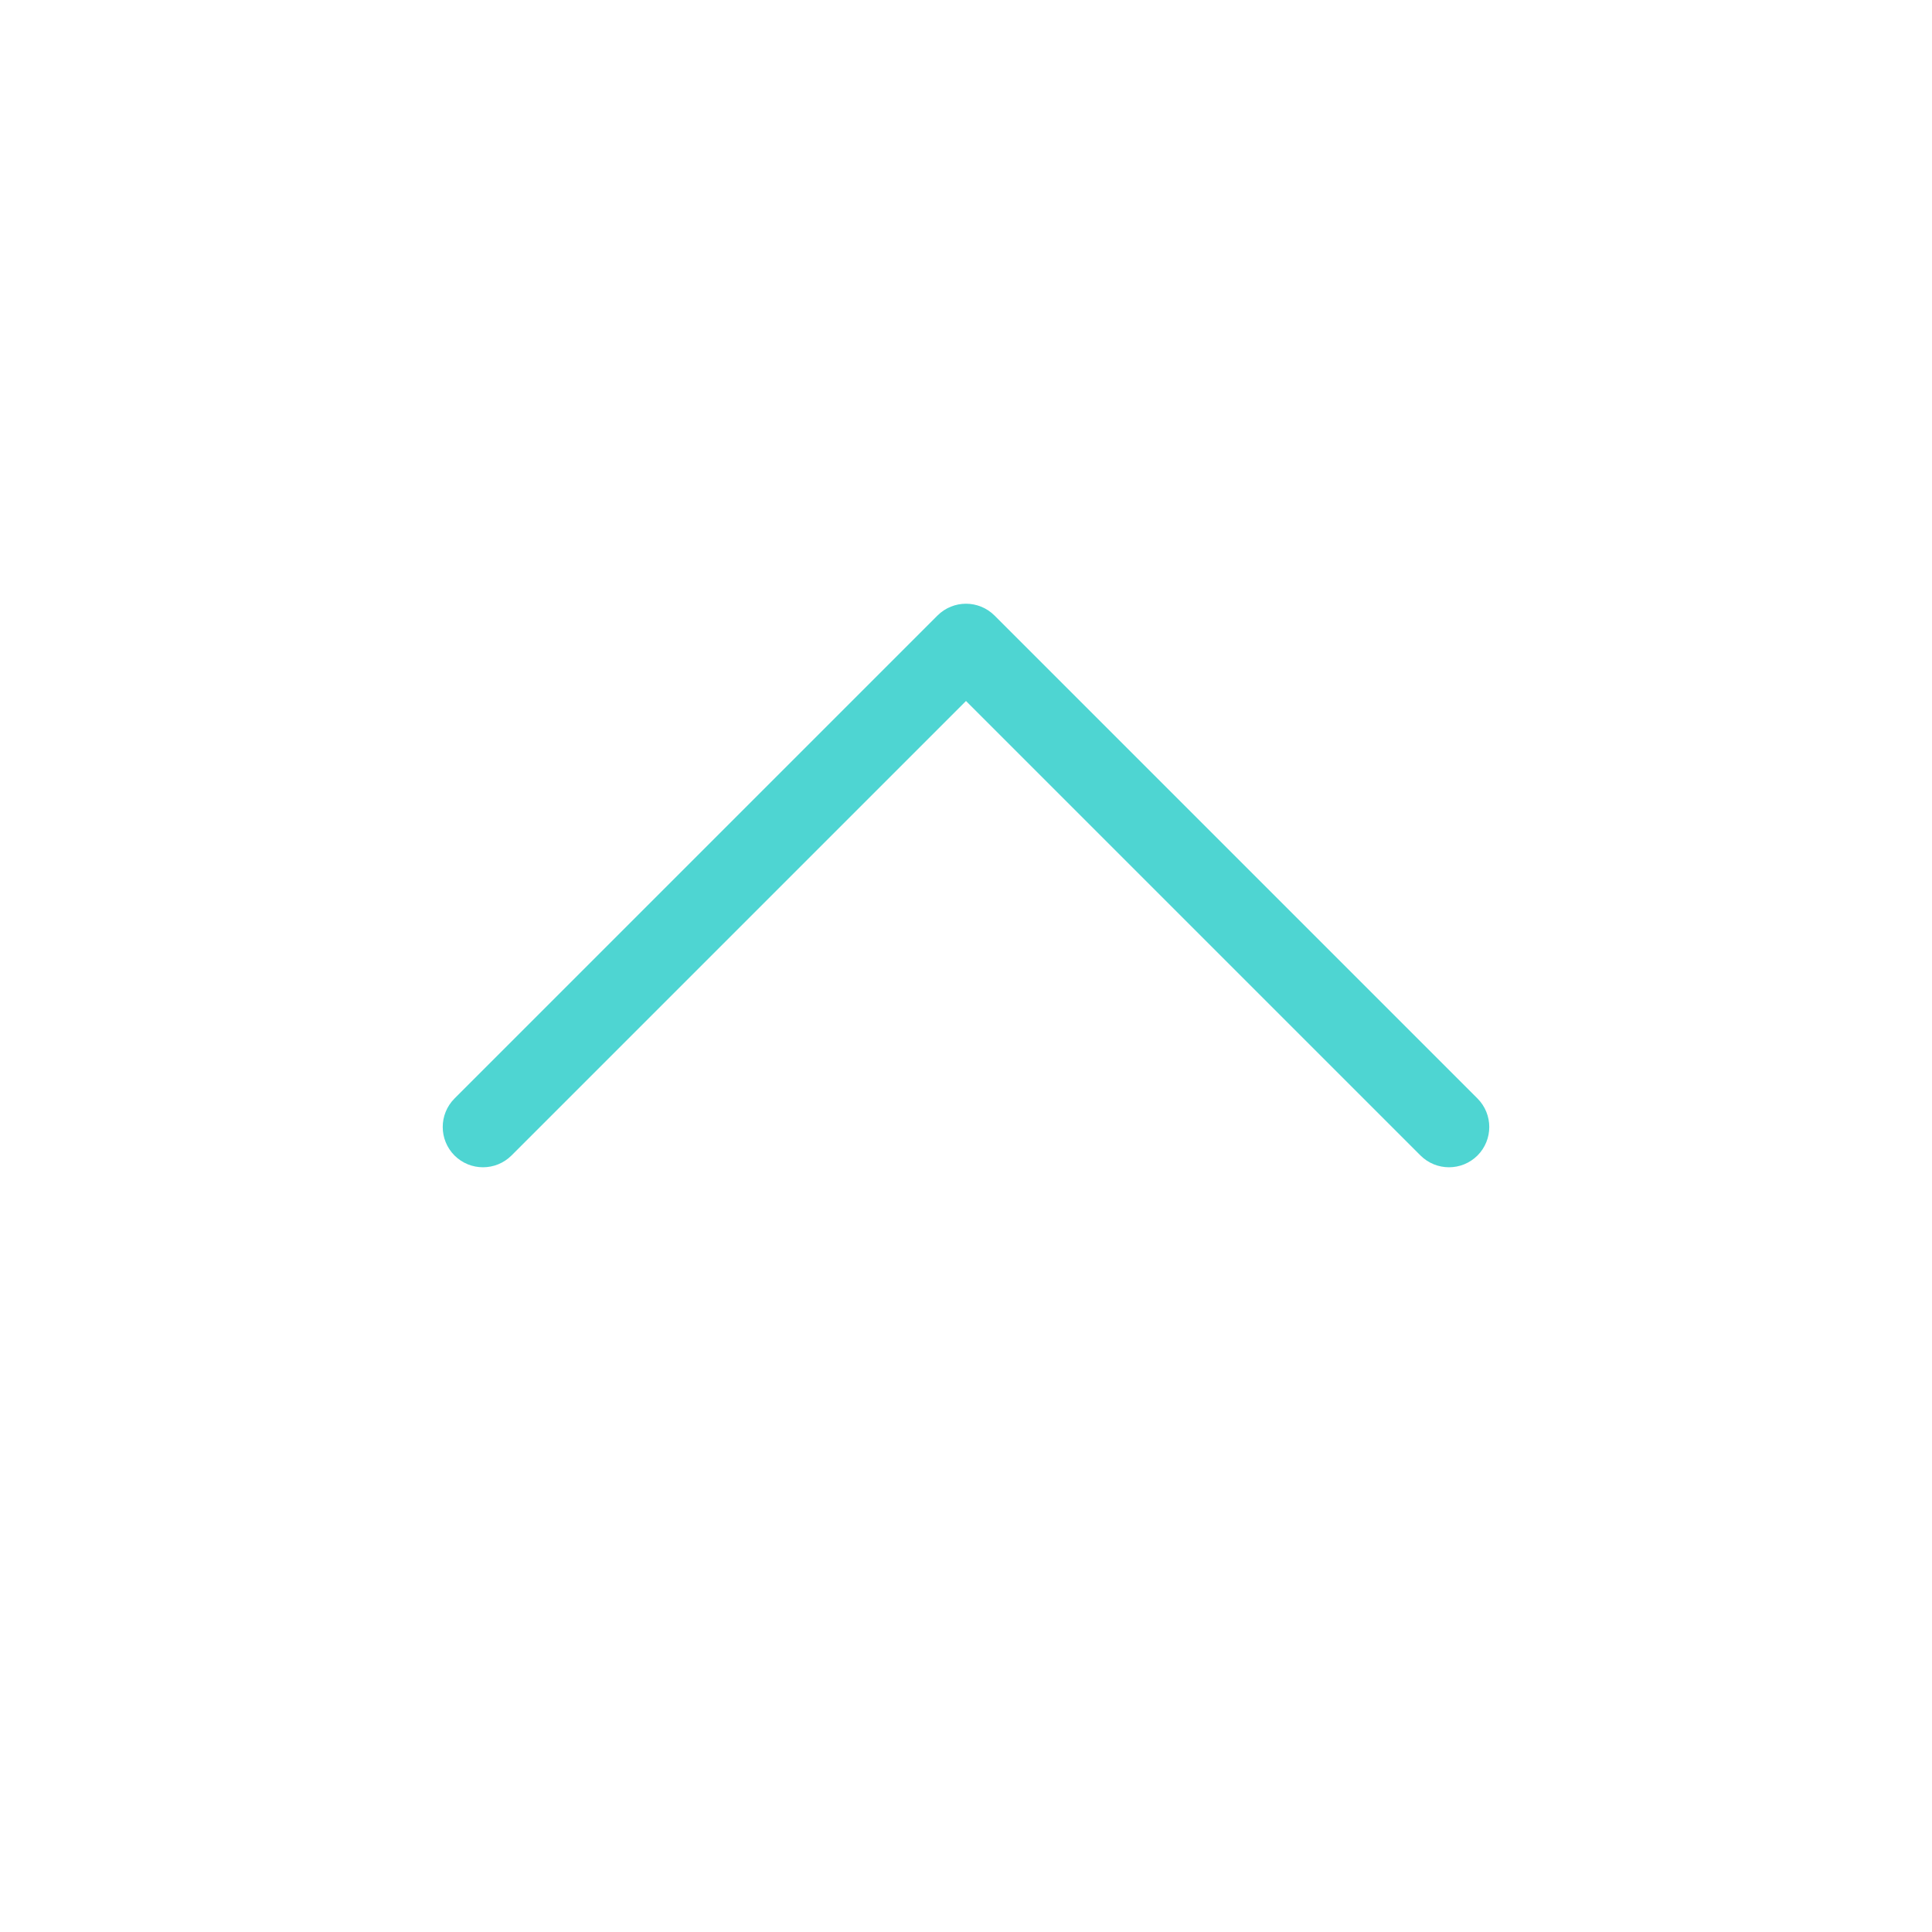 <svg width="24" height="24" viewBox="0 0 24 24" fill="none" xmlns="http://www.w3.org/2000/svg">
<path d="M12 8L11.646 7.646C11.842 7.451 12.158 7.451 12.354 7.646L12 8ZM6.354 14.354C6.158 14.549 5.842 14.549 5.646 14.354C5.451 14.158 5.451 13.842 5.646 13.646L6.354 14.354ZM18.354 13.646C18.549 13.842 18.549 14.158 18.354 14.354C18.158 14.549 17.842 14.549 17.646 14.354L18.354 13.646ZM12.354 8.354L6.354 14.354L5.646 13.646L11.646 7.646L12.354 8.354ZM12.354 7.646L18.354 13.646L17.646 14.354L11.646 8.354L12.354 7.646Z" fill="#4ED5D2"/>
</svg>

